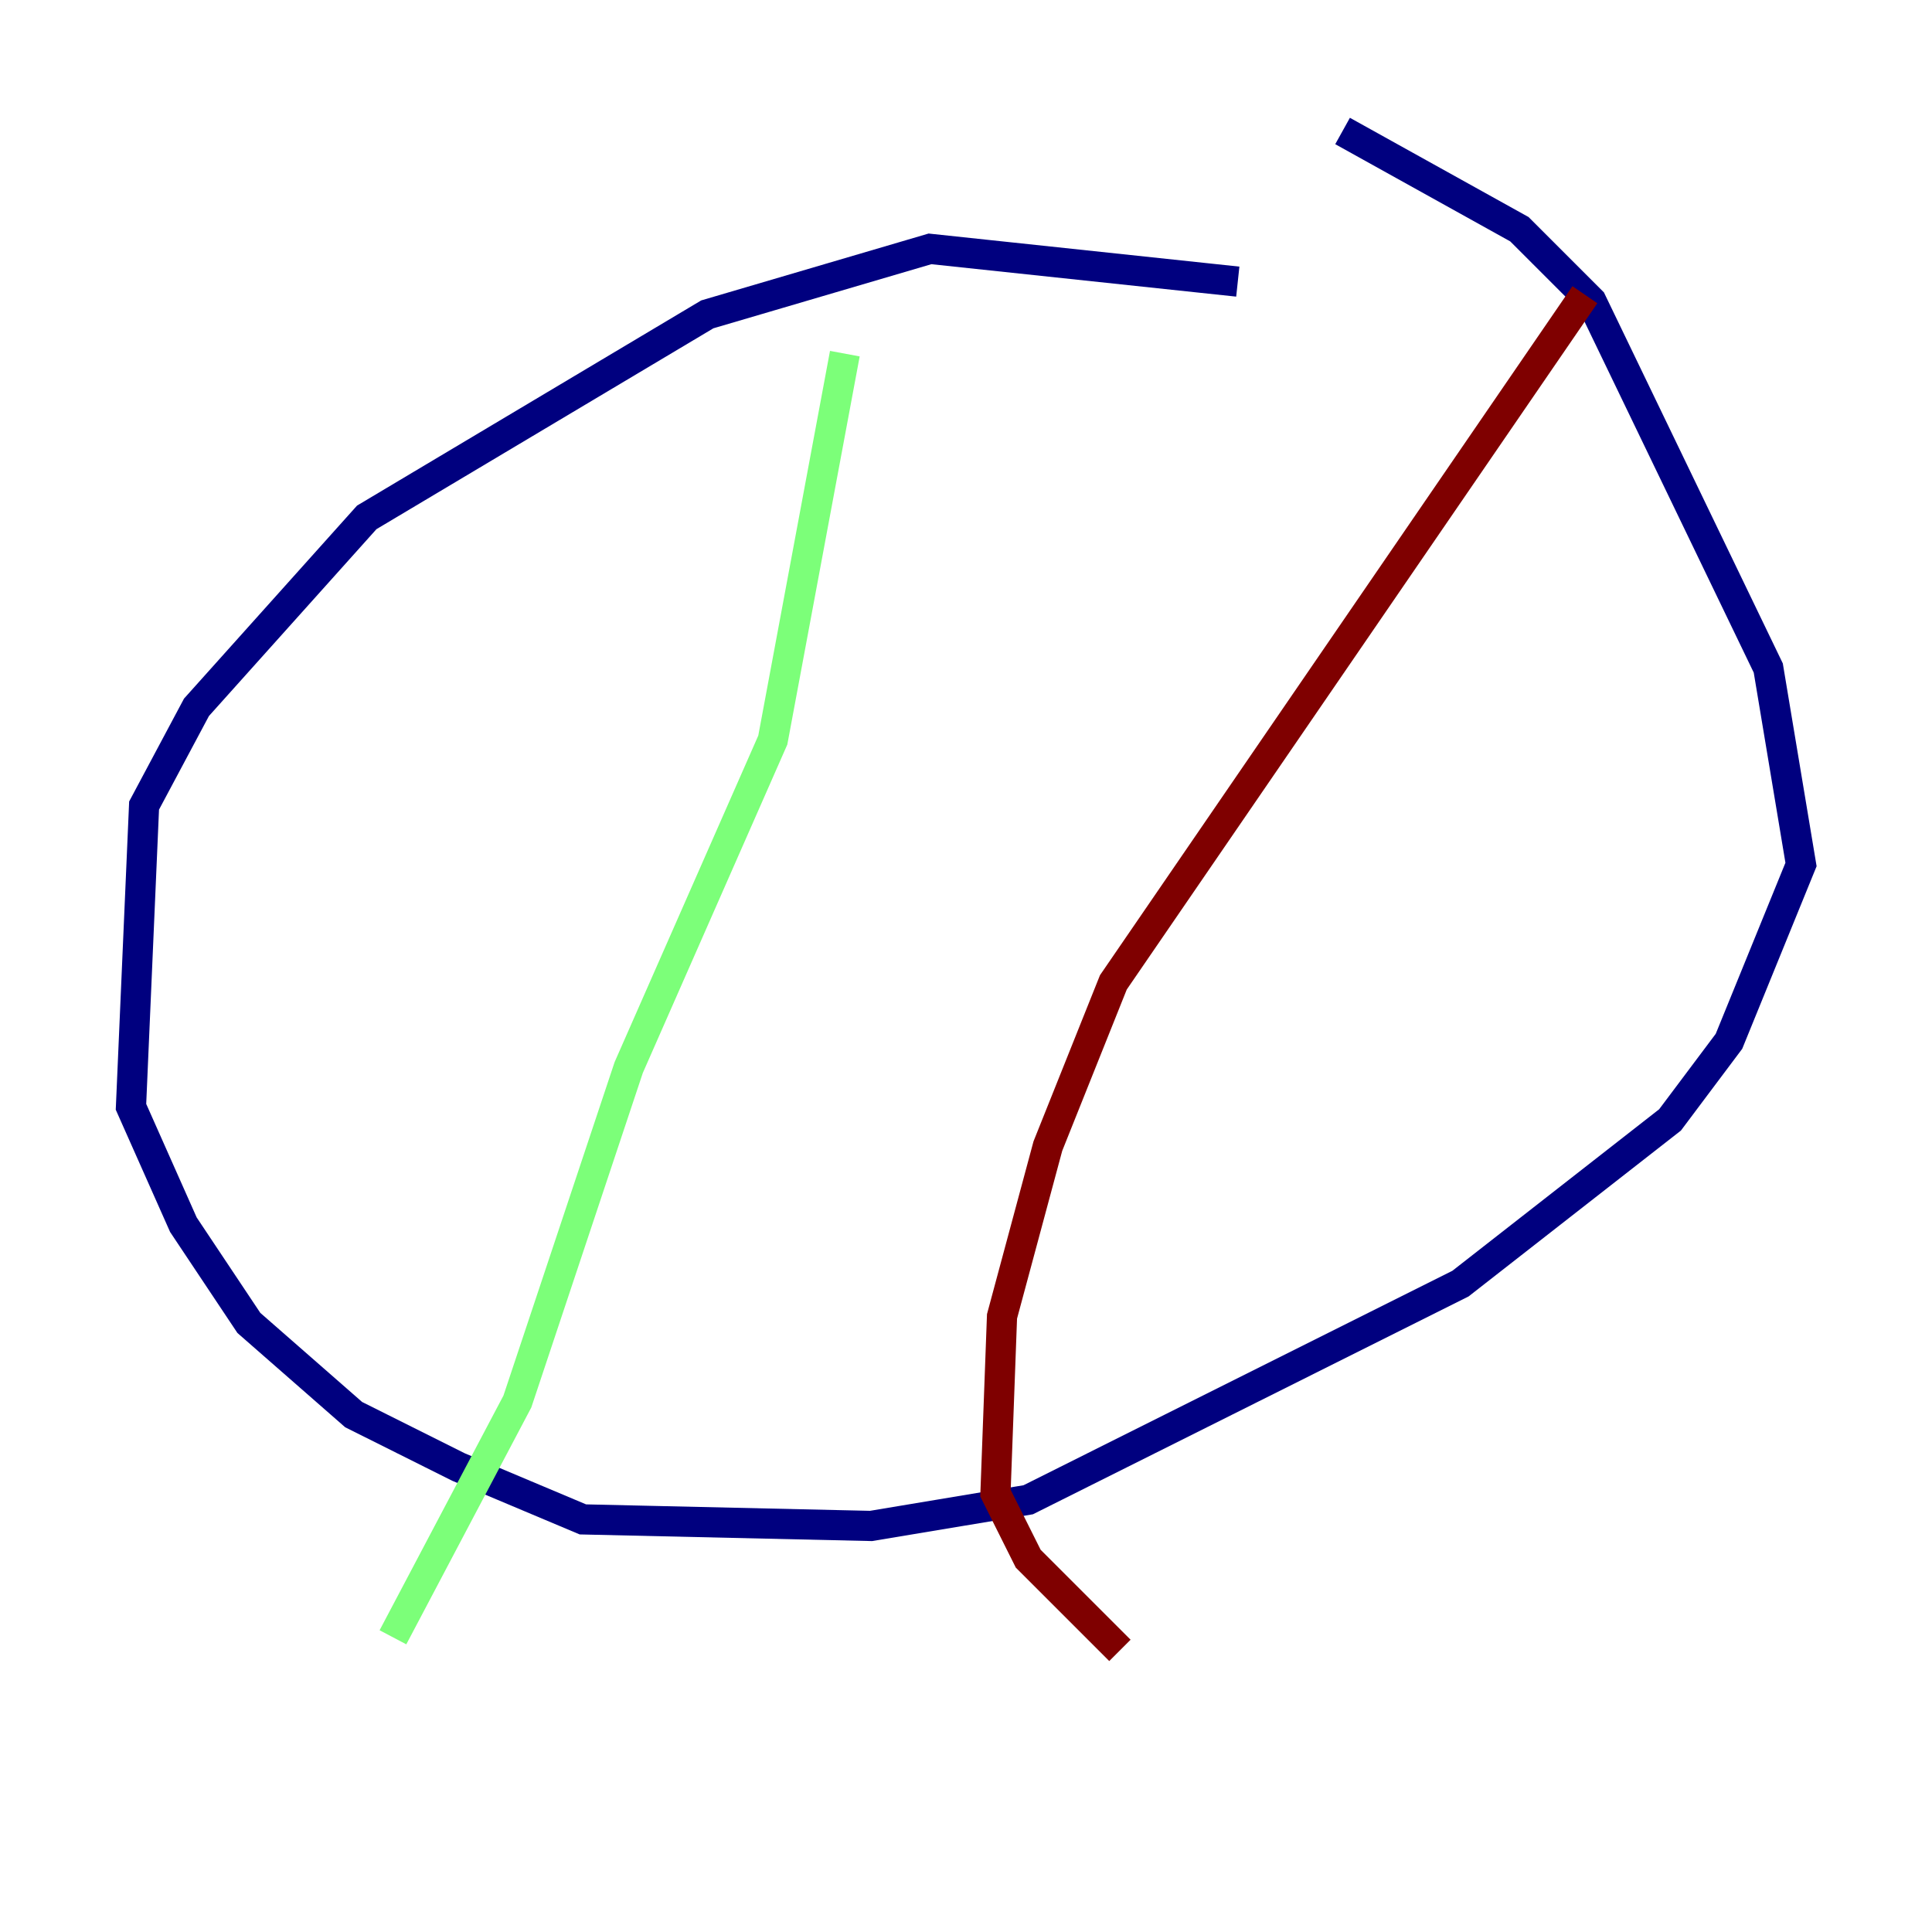 <?xml version="1.0" encoding="utf-8" ?>
<svg baseProfile="tiny" height="128" version="1.2" viewBox="0,0,128,128" width="128" xmlns="http://www.w3.org/2000/svg" xmlns:ev="http://www.w3.org/2001/xml-events" xmlns:xlink="http://www.w3.org/1999/xlink"><defs /><polyline fill="none" points="82.007,18.658 61.614,16.488 46.861,20.827 24.298,34.278 13.017,46.861 9.546,53.37 8.678,73.329 12.149,81.139 16.488,87.647 23.43,93.722 30.373,97.193 38.617,100.664 57.709,101.098 68.122,99.363 96.759,85.044 110.644,74.197 114.549,68.99 119.322,57.275 117.153,44.258 105.437,19.959 100.664,15.186 88.949,8.678" stroke="#00007f" stroke-width="2" /><polyline fill="none" points="55.973,23.43 51.2,49.031 41.654,70.725 34.278,92.854 26.034,108.475" stroke="#7cff79" stroke-width="2" /><polyline fill="none" points="105.003,19.525 73.763,65.085 69.424,75.932 66.386,87.214 65.953,98.929 68.122,103.268 74.197,109.342" stroke="#7f0000" stroke-width="2" /></svg>